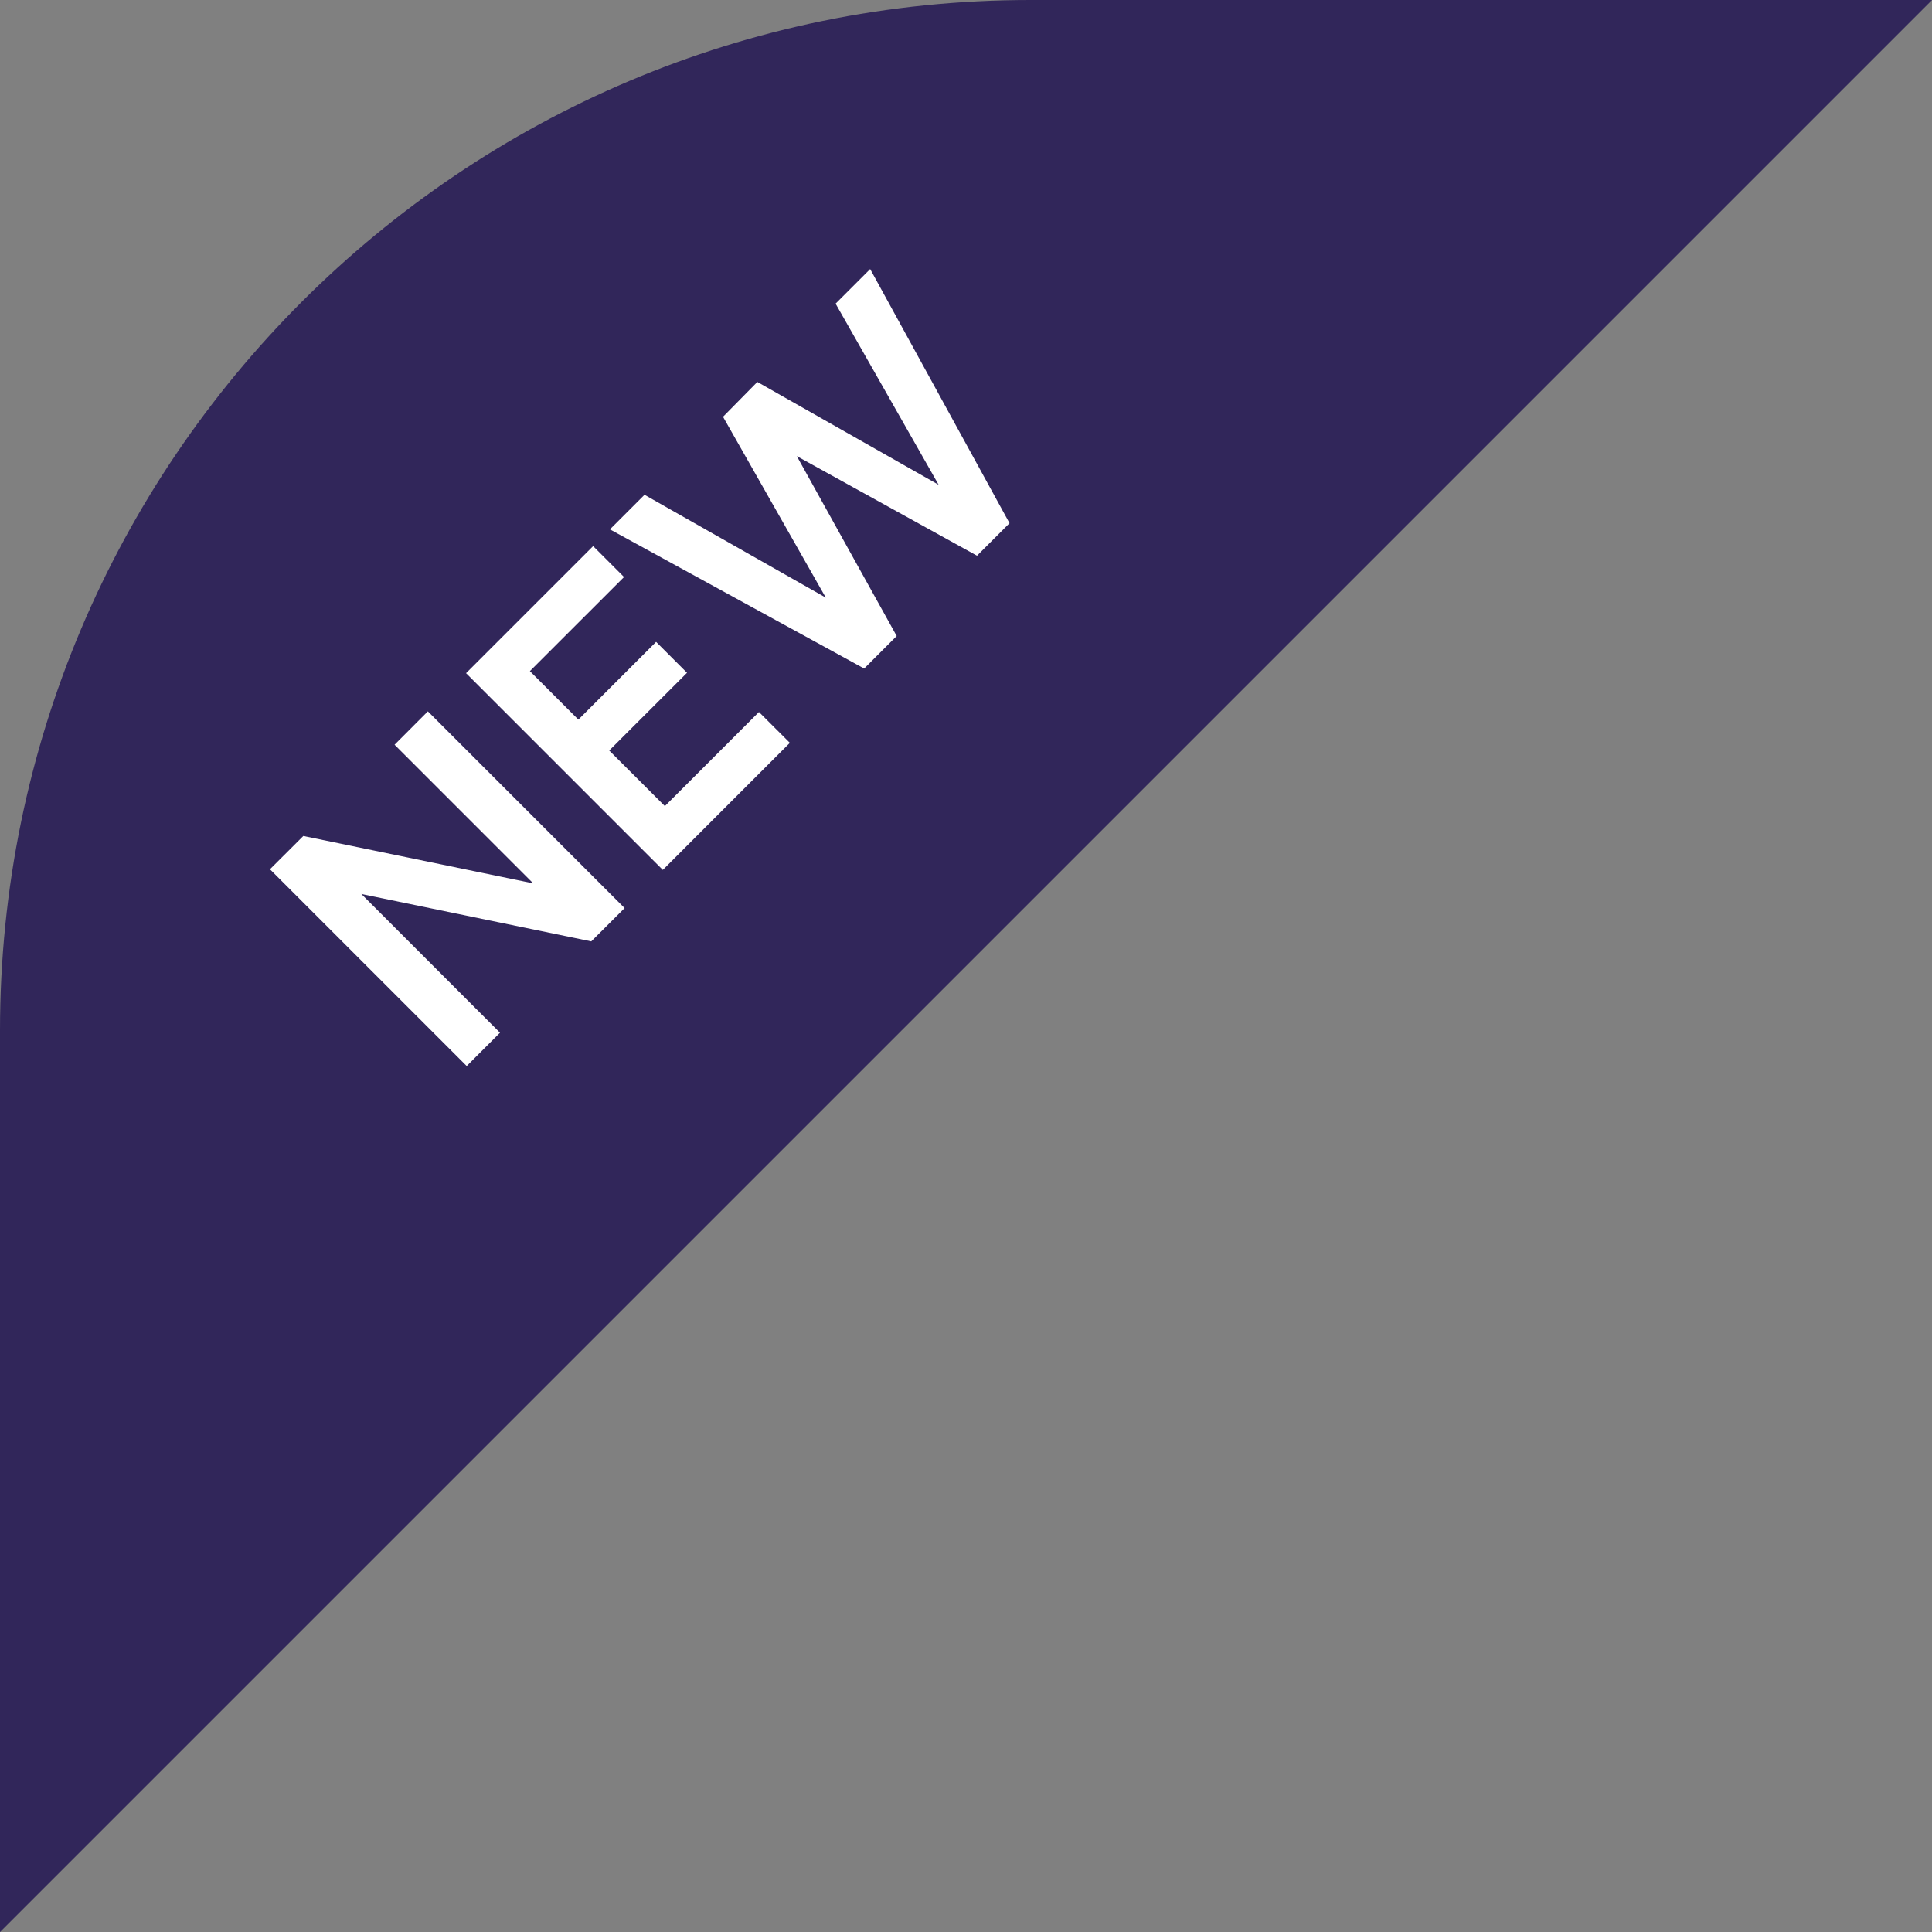 <svg width="30" height="30" viewBox="0 0 30 30" fill="none" xmlns="http://www.w3.org/2000/svg">
<rect x="0" y="0" width="30" height="30" fill="#808080" stroke="none"/>
<path fill-rule="evenodd" clip-rule="evenodd" d="M0 30.001L30.001 0H16C7.163 0 0 7.163 0 16V30.001Z" fill="#31265A"/>
<path d="M7.247 16.553L4.192 13.498L4.71 12.981L8.28 13.717L6.127 11.564L6.644 11.046L9.699 14.101L9.181 14.618L5.611 13.882L7.764 16.036L7.247 16.553ZM10.292 13.508L7.237 10.453L9.21 8.48L9.69 8.96L8.228 10.421L8.981 11.174L10.188 9.967L10.668 10.447L9.46 11.654L10.324 12.517L11.785 11.056L12.265 11.535L10.292 13.508ZM13.419 10.381L9.471 8.22L10.008 7.683L12.823 9.28L11.227 6.472L11.76 5.931L14.575 7.528L12.975 4.715L13.512 4.178L15.676 8.124L15.171 8.629L12.373 7.083L13.924 9.876L13.419 10.381Z" fill="white"/>
</svg>
